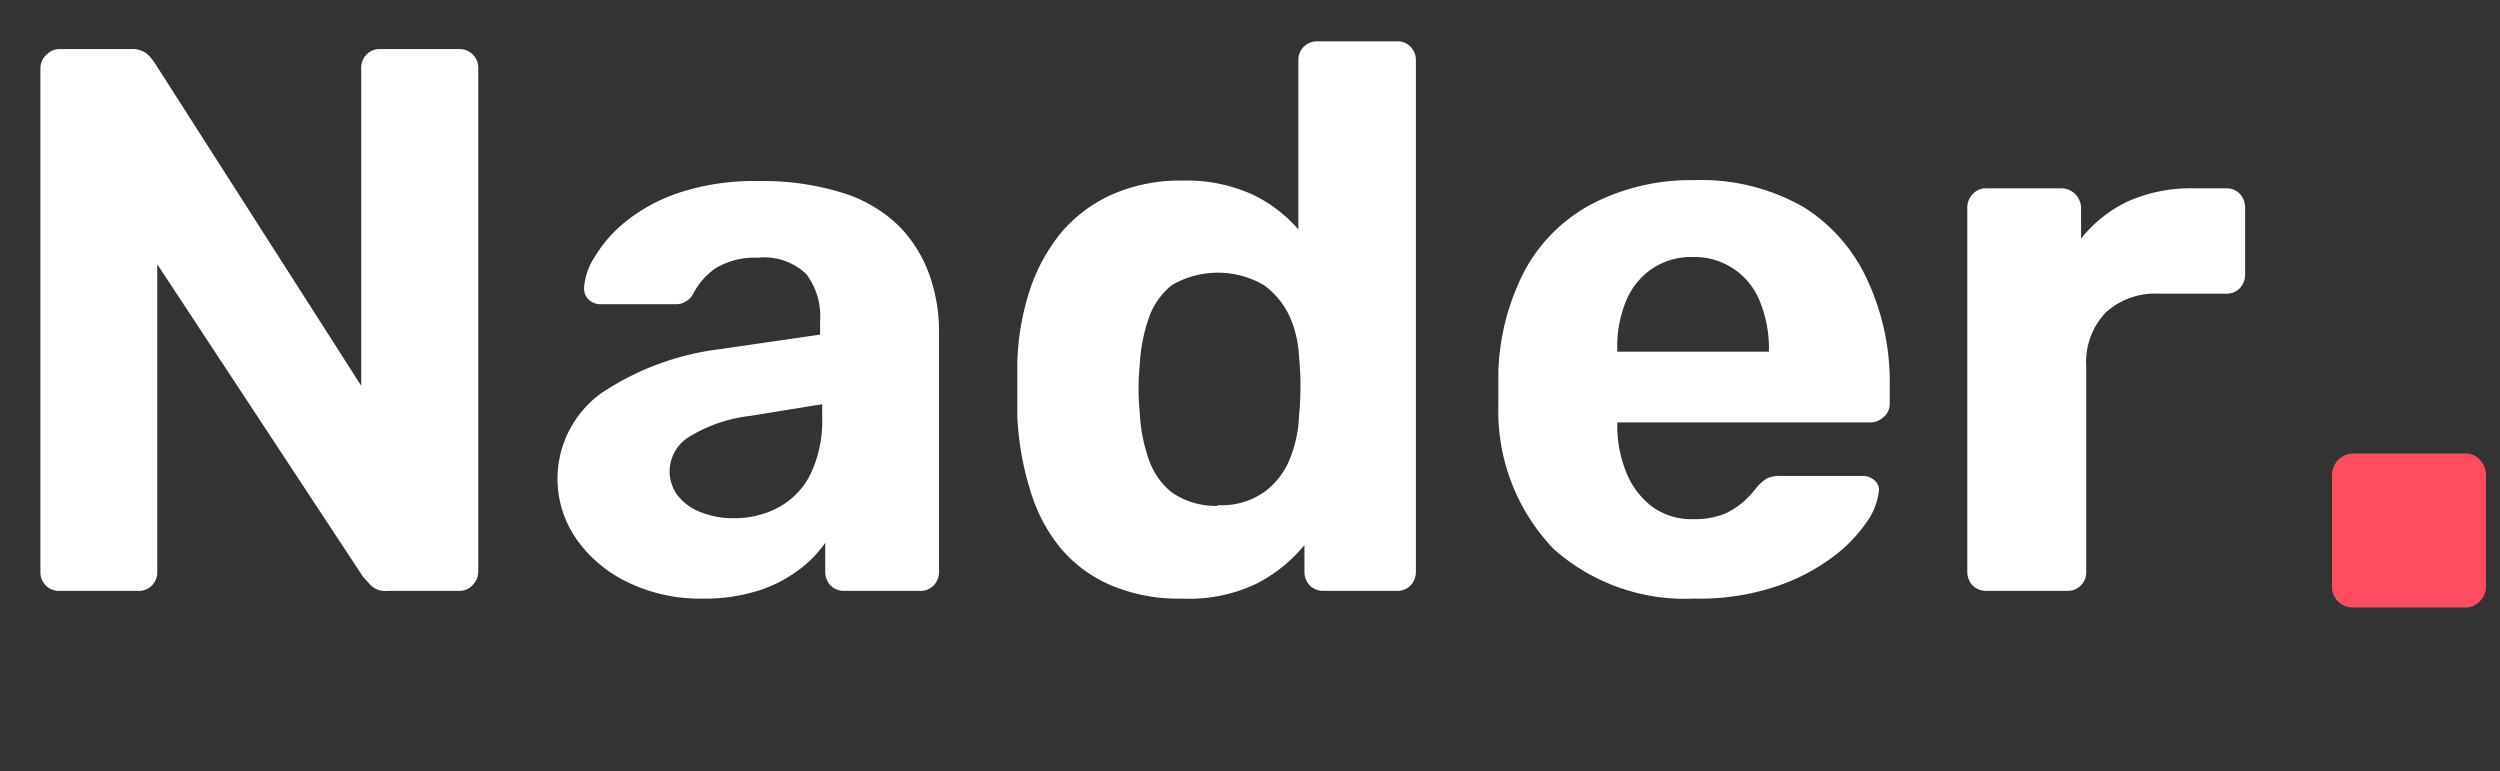 <svg id="Calque_1" data-name="Calque 1" xmlns="http://www.w3.org/2000/svg" viewBox="0 0 107 33"><rect x="0" y="0" width="107" height="33" fill="#333333" stroke="none"/><defs><style>.cls-1{fill:#ff4c60;}.cls-2{fill:#fff;}</style></defs><g id="Symbols"><g id="header"><g id="Bolby."><path id="_." data-name="." class="cls-1" d="M105.5,26a.82.82,0,0,0,.64-.27.89.89,0,0,0,.26-.63h0V20.35a.94.94,0,0,0-.26-.67.82.82,0,0,0-.64-.27h-4.76a.92.92,0,0,0-.93.94h0V25.1a.86.86,0,0,0,.27.65.92.92,0,0,0,.66.25h4.76Z"/></g></g><path class="cls-2" d="M2.55,25.29a.79.79,0,0,1-.82-.83V2.93A.78.78,0,0,1,2,2.33a.77.77,0,0,1,.59-.23h3a1,1,0,0,1,.73.23,2.21,2.21,0,0,1,.3.36l8.84,13.82V2.93a.81.81,0,0,1,.23-.6.77.77,0,0,1,.57-.23h3.38a.77.77,0,0,1,.59.23.78.78,0,0,1,.24.6V24.46a.82.82,0,0,1-.24.58.75.75,0,0,1-.59.25H16.57a.88.88,0,0,1-.71-.25l-.32-.35L6.73,11.31V24.46a.79.79,0,0,1-.83.83Z"/><path class="cls-2" d="M30.05,25.62a7.07,7.07,0,0,1-3.14-.68,5.67,5.67,0,0,1-2.22-1.84,4.52,4.52,0,0,1,1.07-6.29,11.71,11.71,0,0,1,5-1.86l4.34-.63v-.59a3,3,0,0,0-.59-2,2.63,2.63,0,0,0-2.09-.7,3.25,3.25,0,0,0-1.76.43,3,3,0,0,0-1,1.13.84.84,0,0,1-.77.43H25.75a.75.75,0,0,1-.57-.21A.65.65,0,0,1,25,12.3,2.74,2.74,0,0,1,25.45,11a5.78,5.78,0,0,1,1.32-1.51,7.4,7.4,0,0,1,2.29-1.24,10.23,10.23,0,0,1,3.41-.5,11.41,11.41,0,0,1,3.58.5,6,6,0,0,1,2.39,1.39,5.72,5.72,0,0,1,1.32,2.07,7.23,7.23,0,0,1,.43,2.53V24.46a.85.85,0,0,1-.23.6.81.81,0,0,1-.6.23H36.12a.81.81,0,0,1-.57-.23.85.85,0,0,1-.23-.6V23.23a4.79,4.79,0,0,1-1.16,1.18,5.69,5.69,0,0,1-1.74.88A7.62,7.62,0,0,1,30.05,25.62Zm1.33-3.44a4,4,0,0,0,1.95-.47,3.23,3.23,0,0,0,1.36-1.42,5.26,5.26,0,0,0,.5-2.42V17.3l-3.08.5a6.38,6.38,0,0,0-2.62.9,1.74,1.74,0,0,0-.83,1.45,1.71,1.71,0,0,0,.38,1.1,2.28,2.28,0,0,0,1,.69A3.73,3.73,0,0,0,31.38,22.18Z"/><path class="cls-2" d="M50.6,25.62a7.39,7.39,0,0,1-3-.55,5.79,5.79,0,0,1-2.19-1.59A7,7,0,0,1,44.1,21a12.49,12.49,0,0,1-.56-3.2q0-.63,0-1.14t0-1.11a11,11,0,0,1,.54-3.15,7.67,7.67,0,0,1,1.36-2.47,6.14,6.14,0,0,1,2.19-1.62,7.19,7.19,0,0,1,3-.58,6.76,6.76,0,0,1,2.94.58,6,6,0,0,1,2,1.51V2.59a.79.79,0,0,1,.82-.82h3.42a.75.75,0,0,1,.56.23.81.81,0,0,1,.23.59V24.46a.85.85,0,0,1-.23.6.79.79,0,0,1-.56.23H56.63a.81.81,0,0,1-.57-.23.85.85,0,0,1-.23-.6V23.33A6.46,6.46,0,0,1,53.74,25,6.7,6.7,0,0,1,50.6,25.62Zm1.52-4a3.16,3.16,0,0,0,2-.57,3.24,3.24,0,0,0,1.09-1.42,5.46,5.46,0,0,0,.39-1.86q.06-.63.06-1.26a12,12,0,0,0-.06-1.22,4.81,4.81,0,0,0-.4-1.74,3.45,3.45,0,0,0-1.11-1.35,3.91,3.91,0,0,0-3.93,0,3.09,3.09,0,0,0-1,1.44,7.1,7.1,0,0,0-.38,2,10,10,0,0,0,0,2,7.1,7.1,0,0,0,.38,2,3.09,3.09,0,0,0,1,1.44A3.29,3.29,0,0,0,52.12,21.65Z"/><path class="cls-2" d="M72.5,25.62a8.45,8.45,0,0,1-6-2.12,8.51,8.51,0,0,1-2.37-6.16V15.91a10.06,10.06,0,0,1,1.16-4.39,7,7,0,0,1,2.88-2.81,9.23,9.23,0,0,1,4.34-1,8.82,8.82,0,0,1,4.66,1.14A7.19,7.19,0,0,1,79.93,12a10.32,10.32,0,0,1,.95,4.52v.76a.72.72,0,0,1-.25.56.82.82,0,0,1-.58.24H69.22v.26a5.29,5.29,0,0,0,.41,1.94,3.42,3.42,0,0,0,1.09,1.41,2.83,2.83,0,0,0,1.71.53A3.5,3.5,0,0,0,73.79,22a3.34,3.34,0,0,0,.88-.57,4.53,4.53,0,0,0,.51-.56,1.66,1.66,0,0,1,.48-.41,1.4,1.4,0,0,1,.58-.09h3.45a.76.76,0,0,1,.54.19.52.52,0,0,1,.18.51,2.88,2.88,0,0,1-.54,1.31,6.36,6.36,0,0,1-1.51,1.52,8.51,8.51,0,0,1-2.47,1.24A10.34,10.34,0,0,1,72.5,25.62ZM69.22,15.05h6.49V15a5.29,5.29,0,0,0-.38-2.08A3,3,0,0,0,72.46,11a3,3,0,0,0-1.75.5,3.08,3.08,0,0,0-1.11,1.37A5.12,5.12,0,0,0,69.22,15Z"/><path class="cls-2" d="M85,25.29a.81.81,0,0,1-.57-.23.85.85,0,0,1-.23-.6V8.89a.83.83,0,0,1,.23-.58A.75.75,0,0,1,85,8.06h3.24a.85.85,0,0,1,.83.83v1.32a5.7,5.7,0,0,1,2-1.59,6.66,6.66,0,0,1,2.8-.56h1.42a.79.79,0,0,1,.57.23.85.85,0,0,1,.23.6v2.85a.85.85,0,0,1-.23.6.79.79,0,0,1-.57.23H92.41a3.14,3.14,0,0,0-2.29.81,3.09,3.09,0,0,0-.83,2.3v8.78a.79.79,0,0,1-.82.83Z"/></g></svg>